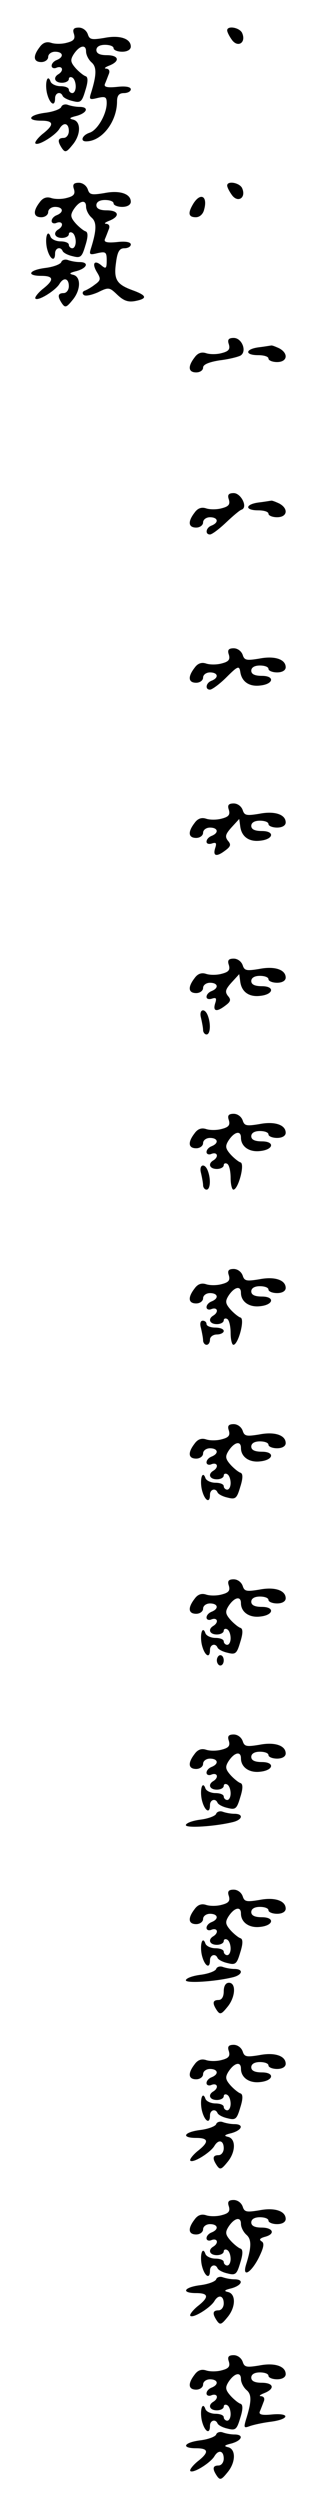 <?xml version="1.0" standalone="no"?>
<!DOCTYPE svg PUBLIC "-//W3C//DTD SVG 20010904//EN"
 "http://www.w3.org/TR/2001/REC-SVG-20010904/DTD/svg10.dtd">
<svg version="1.0" xmlns="http://www.w3.org/2000/svg"
 width="95pt" height="725pt" viewBox="0 0 95 725"
 preserveAspectRatio="xMidYMid meet">
<g transform="translate(0,725) scale(0.1,-0.1)"
fill="#000000" stroke="none">
<path d="M215 7151 c4 -14 -1 -20 -21 -25 -14 -4 -35 -4 -46 0 -13 4 -24 0
-33 -13 -20 -26 -18 -43 5 -43 11 0 20 7 20 15 0 8 9 15 20 15 23 0 27 -15 5
-24 -8 -3 -15 -10 -15 -17 0 -6 7 -9 15 -5 17 6 21 -9 5 -19 -17 -10 -11 -25
10 -25 11 0 20 5 20 11 0 5 5 7 10 4 6 -3 10 -15 10 -26 0 -10 -4 -19 -10 -19
-5 0 -10 5 -10 10 0 6 -11 10 -24 10 -13 0 -26 6 -29 13 -8 24 -17 0 -11 -31
7 -32 24 -45 24 -17 0 16 16 21 22 7 2 -5 15 -12 29 -15 23 -6 27 -3 37 31 8
25 8 38 1 41 -5 1 -19 12 -29 23 -15 17 -16 24 -7 39 17 27 37 32 37 10 0 -10
7 -24 16 -32 15 -13 15 -35 -1 -87 -7 -21 -5 -22 19 -16 22 5 26 3 26 -15 0
-32 -27 -79 -50 -86 -21 -7 -28 -25 -10 -25 46 0 90 57 90 116 0 17 6 24 20
24 11 0 20 5 20 11 0 7 -15 10 -40 7 -30 -3 -39 0 -35 9 3 7 8 20 11 28 4 9 1
15 -7 16 -8 0 -4 4 9 9 32 13 27 30 -8 30 -20 0 -30 5 -30 15 0 9 9 15 25 15
14 0 25 -4 25 -10 0 -5 11 -10 25 -10 15 0 25 6 25 15 0 23 -32 34 -77 25 -37
-6 -43 -5 -48 11 -4 11 -15 19 -26 19 -15 0 -19 -5 -14 -19z"/>
<path d="M660 7162 c0 -5 6 -17 14 -28 17 -23 41 -8 30 19 -6 17 -44 24 -44 9z"/>
<path d="M178 6940 c-2 -6 -22 -14 -46 -17 -48 -6 -57 -23 -12 -23 37 0 38
-12 3 -39 -14 -12 -23 -24 -20 -27 8 -8 59 24 70 43 12 20 27 16 27 -7 0 -11
-7 -20 -15 -20 -17 0 -19 -9 -5 -30 9 -13 13 -12 30 9 25 29 26 68 3 74 -14 3
-11 6 10 11 31 9 36 26 8 26 -11 0 -26 3 -34 6 -8 3 -17 0 -19 -6z"/>
<path d="M215 6701 c4 -14 -1 -20 -21 -25 -14 -4 -35 -4 -46 0 -13 4 -24 0
-33 -13 -20 -26 -18 -43 5 -43 11 0 20 7 20 15 0 8 9 15 20 15 23 0 27 -15 5
-24 -8 -3 -15 -10 -15 -17 0 -6 7 -9 15 -5 17 6 21 -9 5 -19 -17 -10 -11 -25
10 -25 11 0 20 5 20 11 0 5 5 7 10 4 6 -3 10 -15 10 -26 0 -10 -4 -19 -10 -19
-5 0 -10 5 -10 10 0 6 -11 10 -24 10 -13 0 -26 6 -29 13 -8 24 -17 0 -11 -31
7 -32 24 -45 24 -17 0 16 16 21 22 7 2 -5 15 -12 29 -15 23 -6 27 -3 37 31 8
25 8 38 1 41 -5 1 -19 12 -29 23 -15 17 -16 24 -7 39 17 27 37 32 37 10 0 -10
7 -24 16 -32 15 -13 15 -35 -1 -87 -7 -21 -5 -22 19 -16 23 5 26 3 26 -21 0
-23 -2 -26 -15 -15 -21 18 -29 6 -13 -20 11 -18 11 -23 -6 -35 -10 -8 -24 -16
-30 -18 -6 -2 -8 -8 -3 -12 4 -5 22 -1 41 7 32 16 34 15 57 -7 18 -17 31 -22
52 -18 36 7 34 16 -7 31 -47 17 -56 31 -49 80 4 32 10 42 24 42 11 0 19 5 19
11 0 7 -15 10 -40 7 -30 -3 -39 0 -35 9 3 7 8 20 11 28 4 9 1 15 -7 16 -8 0
-4 4 9 9 32 13 27 30 -8 30 -20 0 -30 5 -30 15 0 9 9 15 25 15 14 0 25 -4 25
-10 0 -5 11 -10 25 -10 15 0 25 6 25 15 0 23 -32 34 -77 25 -37 -6 -43 -5 -48
11 -4 11 -15 19 -26 19 -15 0 -19 -5 -14 -19z"/>
<path d="M660 6712 c0 -5 6 -17 14 -28 17 -23 41 -8 30 19 -6 17 -44 24 -44 9z"/>
<path d="M562 6660 c-17 -28 -15 -40 7 -40 11 0 21 9 24 22 11 39 -10 51 -31
18z"/>
<path d="M178 6490 c-2 -6 -22 -14 -46 -17 -48 -6 -57 -23 -12 -23 37 0 38
-12 3 -39 -14 -12 -23 -24 -20 -27 8 -8 59 24 70 43 12 20 27 16 27 -7 0 -11
-7 -20 -15 -20 -17 0 -19 -9 -5 -30 9 -13 13 -12 30 9 25 29 26 68 3 74 -14 3
-11 6 10 11 31 9 36 26 8 26 -11 0 -26 3 -34 6 -8 3 -17 0 -19 -6z"/>
<path d="M665 6251 c4 -14 -1 -20 -21 -25 -14 -4 -35 -4 -46 0 -13 4 -24 0
-33 -13 -20 -26 -18 -43 5 -43 11 0 20 6 20 14 0 9 17 16 48 21 26 3 54 10 61
14 19 12 4 51 -20 51 -15 0 -19 -5 -14 -19z"/>
<path d="M753 6243 c-41 -5 -43 -23 -3 -23 17 0 30 -4 30 -10 0 -5 11 -10 25
-10 30 0 34 25 6 40 -11 5 -21 9 -23 8 -2 0 -18 -3 -35 -5z"/>
<path d="M665 5801 c4 -14 -1 -20 -21 -25 -14 -4 -35 -4 -46 0 -13 4 -24 0
-33 -13 -20 -26 -18 -43 5 -43 11 0 20 7 20 15 0 8 9 15 20 15 23 0 27 -15 5
-24 -17 -6 -20 -26 -5 -26 6 0 27 16 47 35 19 18 40 36 45 37 19 7 -2 48 -23
48 -15 0 -19 -5 -14 -19z"/>
<path d="M753 5793 c-41 -5 -43 -23 -3 -23 17 0 30 -4 30 -10 0 -5 11 -10 25
-10 30 0 34 25 6 40 -11 5 -21 9 -23 8 -2 0 -18 -3 -35 -5z"/>
<path d="M665 5351 c4 -14 -1 -20 -21 -25 -14 -4 -35 -4 -46 0 -13 4 -24 0
-33 -13 -20 -26 -18 -43 5 -43 11 0 20 7 20 15 0 8 9 15 20 15 23 0 27 -15 5
-24 -17 -6 -20 -26 -5 -26 6 0 28 16 48 36 33 33 37 34 40 16 4 -29 26 -44 58
-40 39 4 43 28 5 28 -21 0 -31 5 -31 15 0 9 9 15 25 15 14 0 25 -4 25 -10 0
-5 11 -10 25 -10 15 0 25 6 25 15 0 23 -32 34 -77 25 -37 -6 -43 -5 -48 11 -4
11 -15 19 -26 19 -15 0 -19 -5 -14 -19z"/>
<path d="M665 4901 c4 -14 -1 -20 -21 -25 -14 -4 -35 -4 -46 0 -13 4 -24 0
-33 -13 -20 -26 -18 -43 5 -43 11 0 20 7 20 15 0 8 9 15 20 15 23 0 27 -15 5
-24 -8 -3 -15 -10 -15 -17 0 -6 7 -8 16 -5 12 4 14 1 9 -14 -7 -23 4 -26 30
-6 15 11 17 17 7 28 -9 12 -7 19 11 39 l22 24 3 -22 c4 -30 26 -45 58 -41 39
4 43 28 5 28 -21 0 -31 5 -31 15 0 9 9 15 25 15 14 0 25 -4 25 -10 0 -5 11
-10 25 -10 15 0 25 6 25 15 0 23 -32 34 -77 25 -37 -6 -43 -5 -48 11 -4 11
-15 19 -26 19 -15 0 -19 -5 -14 -19z"/>
<path d="M665 4451 c4 -14 -1 -20 -21 -25 -14 -4 -35 -4 -46 0 -13 4 -24 0
-33 -13 -20 -26 -18 -43 5 -43 11 0 20 7 20 15 0 8 9 15 20 15 23 0 27 -15 5
-24 -8 -3 -15 -10 -15 -17 0 -6 7 -8 16 -5 12 4 14 1 9 -14 -7 -23 4 -26 30
-6 15 11 17 17 7 28 -9 12 -7 19 11 39 l22 24 3 -22 c4 -30 26 -45 58 -41 39
4 43 28 5 28 -21 0 -31 5 -31 15 0 9 9 15 25 15 14 0 25 -4 25 -10 0 -5 11
-10 25 -10 15 0 25 6 25 15 0 23 -32 34 -77 25 -37 -6 -43 -5 -48 11 -4 11
-15 19 -26 19 -15 0 -19 -5 -14 -19z"/>
<path d="M584 4298 c3 -13 6 -29 6 -35 0 -7 5 -13 10 -13 11 0 13 30 4 54 -9
25 -27 19 -20 -6z"/>
<path d="M665 4001 c4 -14 -1 -20 -21 -25 -14 -4 -35 -4 -46 0 -13 4 -24 0
-33 -13 -20 -26 -18 -43 5 -43 11 0 20 7 20 15 0 8 9 15 20 15 23 0 27 -15 5
-24 -8 -3 -15 -10 -15 -17 0 -6 7 -9 15 -5 17 6 21 -9 5 -19 -17 -10 -11 -25
10 -25 11 0 20 5 20 11 0 5 5 7 10 4 6 -3 10 -22 10 -41 0 -19 4 -34 8 -34 14
0 34 74 21 79 -5 1 -19 12 -29 23 -15 17 -16 24 -7 39 17 27 37 32 37 10 0
-26 24 -43 56 -39 39 4 43 28 5 28 -21 0 -31 5 -31 15 0 9 9 15 25 15 14 0 25
-4 25 -10 0 -5 11 -10 25 -10 15 0 25 6 25 15 0 23 -32 34 -77 25 -37 -6 -43
-5 -48 11 -4 11 -15 19 -26 19 -15 0 -19 -5 -14 -19z"/>
<path d="M584 3848 c3 -13 6 -29 6 -35 0 -7 5 -13 10 -13 11 0 13 30 4 54 -9
25 -27 19 -20 -6z"/>
<path d="M665 3551 c4 -14 -1 -20 -21 -25 -14 -4 -35 -4 -46 0 -13 4 -24 0
-33 -13 -20 -26 -18 -43 5 -43 11 0 20 7 20 15 0 8 9 15 20 15 23 0 27 -15 5
-24 -8 -3 -15 -10 -15 -17 0 -6 7 -9 15 -5 17 6 21 -9 5 -19 -17 -10 -11 -25
10 -25 11 0 20 5 20 11 0 5 5 7 10 4 6 -3 10 -22 10 -41 0 -19 4 -34 8 -34 14
0 34 74 21 79 -5 1 -19 12 -29 23 -15 17 -16 24 -7 39 17 27 37 32 37 10 0
-26 24 -43 56 -39 39 4 43 28 5 28 -21 0 -31 5 -31 15 0 9 9 15 25 15 14 0 25
-4 25 -10 0 -5 11 -10 25 -10 15 0 25 6 25 15 0 23 -32 34 -77 25 -37 -6 -43
-5 -48 11 -4 11 -15 19 -26 19 -15 0 -19 -5 -14 -19z"/>
<path d="M584 3398 c3 -13 6 -29 6 -35 0 -7 5 -13 10 -13 6 0 10 7 10 15 0 8
9 15 20 15 11 0 20 5 20 10 0 6 -11 10 -25 10 -14 0 -25 5 -25 10 0 6 -5 10
-11 10 -7 0 -9 -9 -5 -22z"/>
<path d="M665 3101 c4 -14 -1 -20 -21 -25 -14 -4 -35 -4 -46 0 -13 4 -24 0
-33 -13 -20 -26 -18 -43 5 -43 11 0 20 7 20 15 0 8 9 15 20 15 23 0 27 -15 5
-24 -8 -3 -15 -10 -15 -17 0 -6 7 -9 15 -5 17 6 21 -9 5 -19 -17 -10 -11 -25
10 -25 11 0 20 5 20 11 0 5 5 7 10 4 6 -3 10 -15 10 -26 0 -10 -4 -19 -10 -19
-5 0 -10 5 -10 10 0 6 -11 10 -24 10 -13 0 -26 6 -29 13 -8 24 -17 0 -11 -31
7 -32 24 -45 24 -17 0 16 16 21 22 7 2 -5 15 -12 29 -15 23 -6 27 -3 37 31 8
25 8 38 1 41 -5 1 -19 12 -29 23 -15 17 -16 24 -7 39 17 27 37 32 37 10 0 -26
24 -43 56 -39 39 4 43 28 5 28 -21 0 -31 5 -31 15 0 9 9 15 25 15 14 0 25 -4
25 -10 0 -5 11 -10 25 -10 15 0 25 6 25 15 0 23 -32 34 -77 25 -37 -6 -43 -5
-48 11 -4 11 -15 19 -26 19 -15 0 -19 -5 -14 -19z"/>
<path d="M665 2651 c4 -14 -1 -20 -21 -25 -14 -4 -35 -4 -46 0 -13 4 -24 0
-33 -13 -20 -26 -18 -43 5 -43 11 0 20 7 20 15 0 8 9 15 20 15 23 0 27 -15 5
-24 -8 -3 -15 -10 -15 -17 0 -6 7 -9 15 -5 17 6 21 -9 5 -19 -17 -10 -11 -25
10 -25 11 0 20 5 20 11 0 5 5 7 10 4 6 -3 10 -15 10 -26 0 -10 -4 -19 -10 -19
-5 0 -10 5 -10 10 0 6 -11 10 -24 10 -13 0 -26 6 -29 13 -8 24 -17 0 -11 -31
7 -32 24 -45 24 -17 0 16 16 21 22 7 2 -5 15 -12 29 -15 23 -6 27 -3 37 31 8
25 8 38 1 41 -5 1 -19 12 -29 23 -15 17 -16 24 -7 39 17 27 37 32 37 10 0 -26
24 -43 56 -39 39 4 43 28 5 28 -21 0 -31 5 -31 15 0 9 9 15 25 15 14 0 25 -4
25 -10 0 -5 11 -10 25 -10 15 0 25 6 25 15 0 23 -32 34 -77 25 -37 -6 -43 -5
-48 11 -4 11 -15 19 -26 19 -15 0 -19 -5 -14 -19z"/>
<path d="M630 2435 c0 -8 5 -15 10 -15 6 0 10 7 10 15 0 8 -4 15 -10 15 -5 0
-10 -7 -10 -15z"/>
<path d="M665 2201 c4 -14 -1 -20 -21 -25 -14 -4 -35 -4 -46 0 -13 4 -24 0
-33 -13 -20 -26 -18 -43 5 -43 11 0 20 7 20 15 0 8 9 15 20 15 23 0 27 -15 5
-24 -8 -3 -15 -10 -15 -17 0 -6 7 -9 15 -5 17 6 21 -9 5 -19 -17 -10 -11 -25
10 -25 11 0 20 5 20 11 0 5 5 7 10 4 6 -3 10 -15 10 -26 0 -10 -4 -19 -10 -19
-5 0 -10 5 -10 10 0 6 -11 10 -24 10 -13 0 -26 6 -29 13 -8 24 -17 0 -11 -31
7 -32 24 -45 24 -17 0 16 16 21 22 7 2 -5 15 -12 29 -15 23 -6 27 -3 37 31 8
25 8 38 1 41 -5 1 -19 12 -29 23 -15 17 -16 24 -7 39 17 27 37 32 37 10 0 -26
24 -43 56 -39 39 4 43 28 5 28 -21 0 -31 5 -31 15 0 9 9 15 25 15 14 0 25 -4
25 -10 0 -5 11 -10 25 -10 15 0 25 6 25 15 0 23 -32 34 -77 25 -37 -6 -43 -5
-48 11 -4 11 -15 19 -26 19 -15 0 -19 -5 -14 -19z"/>
<path d="M628 1990 c-2 -6 -22 -14 -46 -17 -23 -3 -42 -10 -42 -16 0 -9 84 -4
137 9 28 7 31 24 4 24 -11 0 -26 3 -34 6 -8 3 -17 0 -19 -6z"/>
<path d="M665 1751 c4 -14 -1 -20 -21 -25 -14 -4 -35 -4 -46 0 -13 4 -24 0
-33 -13 -20 -26 -18 -43 5 -43 11 0 20 7 20 15 0 8 9 15 20 15 23 0 27 -15 5
-24 -8 -3 -15 -10 -15 -17 0 -6 7 -9 15 -5 17 6 21 -9 5 -19 -17 -10 -11 -25
10 -25 11 0 20 5 20 11 0 5 5 7 10 4 6 -3 10 -15 10 -26 0 -10 -4 -19 -10 -19
-5 0 -10 5 -10 10 0 6 -11 10 -24 10 -13 0 -26 6 -29 13 -8 24 -17 0 -11 -31
7 -32 24 -45 24 -17 0 16 16 21 22 7 2 -5 15 -12 29 -15 23 -6 27 -3 37 31 8
25 8 38 1 41 -5 1 -19 12 -29 23 -15 17 -16 24 -7 39 17 27 37 32 37 10 0 -26
24 -43 56 -39 39 4 43 28 5 28 -21 0 -31 5 -31 15 0 9 9 15 25 15 14 0 25 -4
25 -10 0 -5 11 -10 25 -10 15 0 25 6 25 15 0 23 -32 34 -77 25 -37 -6 -43 -5
-48 11 -4 11 -15 19 -26 19 -15 0 -19 -5 -14 -19z"/>
<path d="M628 1540 c-2 -6 -22 -14 -46 -17 -23 -3 -42 -10 -42 -16 0 -9 84 -4
137 9 28 7 31 24 4 24 -11 0 -26 3 -34 6 -8 3 -17 0 -19 -6z"/>
<path d="M650 1475 c0 -16 -6 -25 -15 -25 -17 0 -19 -9 -5 -30 9 -13 13 -12
30 9 24 28 27 71 5 71 -9 0 -15 -9 -15 -25z"/>
<path d="M665 1301 c4 -14 -1 -20 -21 -25 -14 -4 -35 -4 -46 0 -13 4 -24 0
-33 -13 -20 -26 -18 -43 5 -43 11 0 20 7 20 15 0 8 9 15 20 15 23 0 27 -15 5
-24 -8 -3 -15 -10 -15 -17 0 -6 7 -9 15 -5 17 6 21 -9 5 -19 -17 -10 -11 -25
10 -25 11 0 20 5 20 11 0 5 5 7 10 4 6 -3 10 -15 10 -26 0 -10 -4 -19 -10 -19
-5 0 -10 5 -10 10 0 6 -11 10 -24 10 -13 0 -26 6 -29 13 -8 24 -17 0 -11 -31
7 -32 24 -45 24 -17 0 16 16 21 22 7 2 -5 15 -12 29 -15 23 -6 27 -3 37 31 8
25 8 38 1 41 -5 1 -19 12 -29 23 -15 17 -16 24 -7 39 17 27 37 32 37 10 0 -26
24 -43 56 -39 39 4 43 28 5 28 -21 0 -31 5 -31 15 0 9 9 15 25 15 14 0 25 -4
25 -10 0 -5 11 -10 25 -10 15 0 25 6 25 15 0 23 -32 34 -77 25 -37 -6 -43 -5
-48 11 -4 11 -15 19 -26 19 -15 0 -19 -5 -14 -19z"/>
<path d="M628 1090 c-2 -6 -22 -14 -46 -17 -48 -6 -57 -23 -12 -23 37 0 38
-12 3 -39 -14 -12 -23 -24 -20 -27 8 -8 59 24 70 43 12 20 27 16 27 -7 0 -11
-7 -20 -15 -20 -17 0 -19 -9 -5 -30 9 -13 13 -12 30 9 25 29 26 68 3 74 -14 3
-11 6 10 11 31 9 36 26 8 26 -11 0 -26 3 -34 6 -8 3 -17 0 -19 -6z"/>
<path d="M665 851 c4 -14 -1 -20 -21 -25 -14 -4 -35 -4 -46 0 -13 4 -24 0 -33
-13 -20 -26 -18 -43 5 -43 11 0 20 7 20 15 0 8 9 15 20 15 23 0 27 -15 5 -24
-8 -3 -15 -10 -15 -17 0 -6 7 -9 15 -5 17 6 21 -9 5 -19 -17 -10 -11 -25 10
-25 11 0 20 5 20 11 0 5 5 7 10 4 6 -3 10 -15 10 -26 0 -10 -4 -19 -10 -19 -5
0 -10 5 -10 10 0 6 -11 10 -24 10 -13 0 -26 6 -29 13 -8 24 -17 0 -11 -31 7
-32 24 -45 24 -17 0 16 16 21 22 7 2 -5 15 -12 29 -15 23 -6 27 -3 37 31 8 25
8 38 1 41 -5 1 -19 12 -29 23 -15 17 -16 24 -7 39 17 27 37 32 37 10 0 -10 7
-24 16 -32 15 -13 15 -35 -1 -86 -12 -39 13 -26 36 18 15 30 18 44 9 49 -8 5
-5 9 9 13 32 8 25 27 -9 27 -20 0 -30 5 -30 15 0 9 9 15 25 15 14 0 25 -4 25
-10 0 -5 11 -10 25 -10 15 0 25 6 25 15 0 23 -32 34 -77 25 -37 -6 -43 -5 -48
11 -4 11 -15 19 -26 19 -15 0 -19 -5 -14 -19z"/>
<path d="M628 640 c-2 -6 -22 -14 -46 -17 -48 -6 -57 -23 -12 -23 37 0 38 -12
3 -39 -14 -12 -23 -24 -20 -27 8 -8 59 24 70 43 12 20 27 16 27 -7 0 -11 -7
-20 -15 -20 -17 0 -19 -9 -5 -30 9 -13 13 -12 30 9 25 29 26 68 3 74 -14 3
-11 6 10 11 31 9 36 26 8 26 -11 0 -26 3 -34 6 -8 3 -17 0 -19 -6z"/>
<path d="M665 401 c4 -14 -1 -20 -21 -25 -14 -4 -35 -4 -46 0 -13 4 -24 0 -33
-13 -20 -26 -18 -43 5 -43 11 0 20 7 20 15 0 8 9 15 20 15 23 0 27 -15 5 -24
-8 -3 -15 -10 -15 -17 0 -6 7 -9 15 -5 17 6 21 -9 5 -19 -17 -10 -11 -25 10
-25 11 0 20 5 20 11 0 5 5 7 10 4 6 -3 10 -15 10 -26 0 -10 -4 -19 -10 -19 -5
0 -10 5 -10 10 0 6 -11 10 -24 10 -13 0 -26 6 -29 13 -8 24 -17 0 -11 -31 7
-32 24 -45 24 -17 0 16 16 21 22 7 2 -5 15 -12 29 -15 23 -6 27 -3 37 31 8 25
8 38 1 41 -5 1 -19 12 -29 23 -15 17 -16 24 -7 39 17 27 37 32 37 10 0 -10 7
-24 16 -32 16 -13 15 -34 -2 -88 -6 -21 -5 -23 11 -17 11 4 38 10 62 13 54 7
57 26 3 21 -30 -3 -39 0 -35 9 3 7 8 20 11 28 4 9 1 15 -7 16 -8 0 -4 4 9 9
32 13 27 30 -8 30 -20 0 -30 5 -30 15 0 9 9 15 25 15 14 0 25 -4 25 -10 0 -5
11 -10 25 -10 15 0 25 6 25 15 0 23 -32 34 -77 25 -37 -6 -43 -5 -48 11 -4 11
-15 19 -26 19 -15 0 -19 -5 -14 -19z"/>
<path d="M628 190 c-2 -6 -22 -14 -46 -17 -48 -6 -57 -23 -12 -23 37 0 38 -12
3 -39 -14 -12 -23 -24 -20 -27 8 -8 59 24 70 43 12 20 27 16 27 -7 0 -11 -7
-20 -15 -20 -17 0 -19 -9 -5 -30 9 -13 13 -12 30 9 25 29 26 68 3 74 -14 3
-11 6 10 11 31 9 36 26 8 26 -11 0 -26 3 -34 6 -8 3 -17 0 -19 -6z"/>
</g>
</svg>
